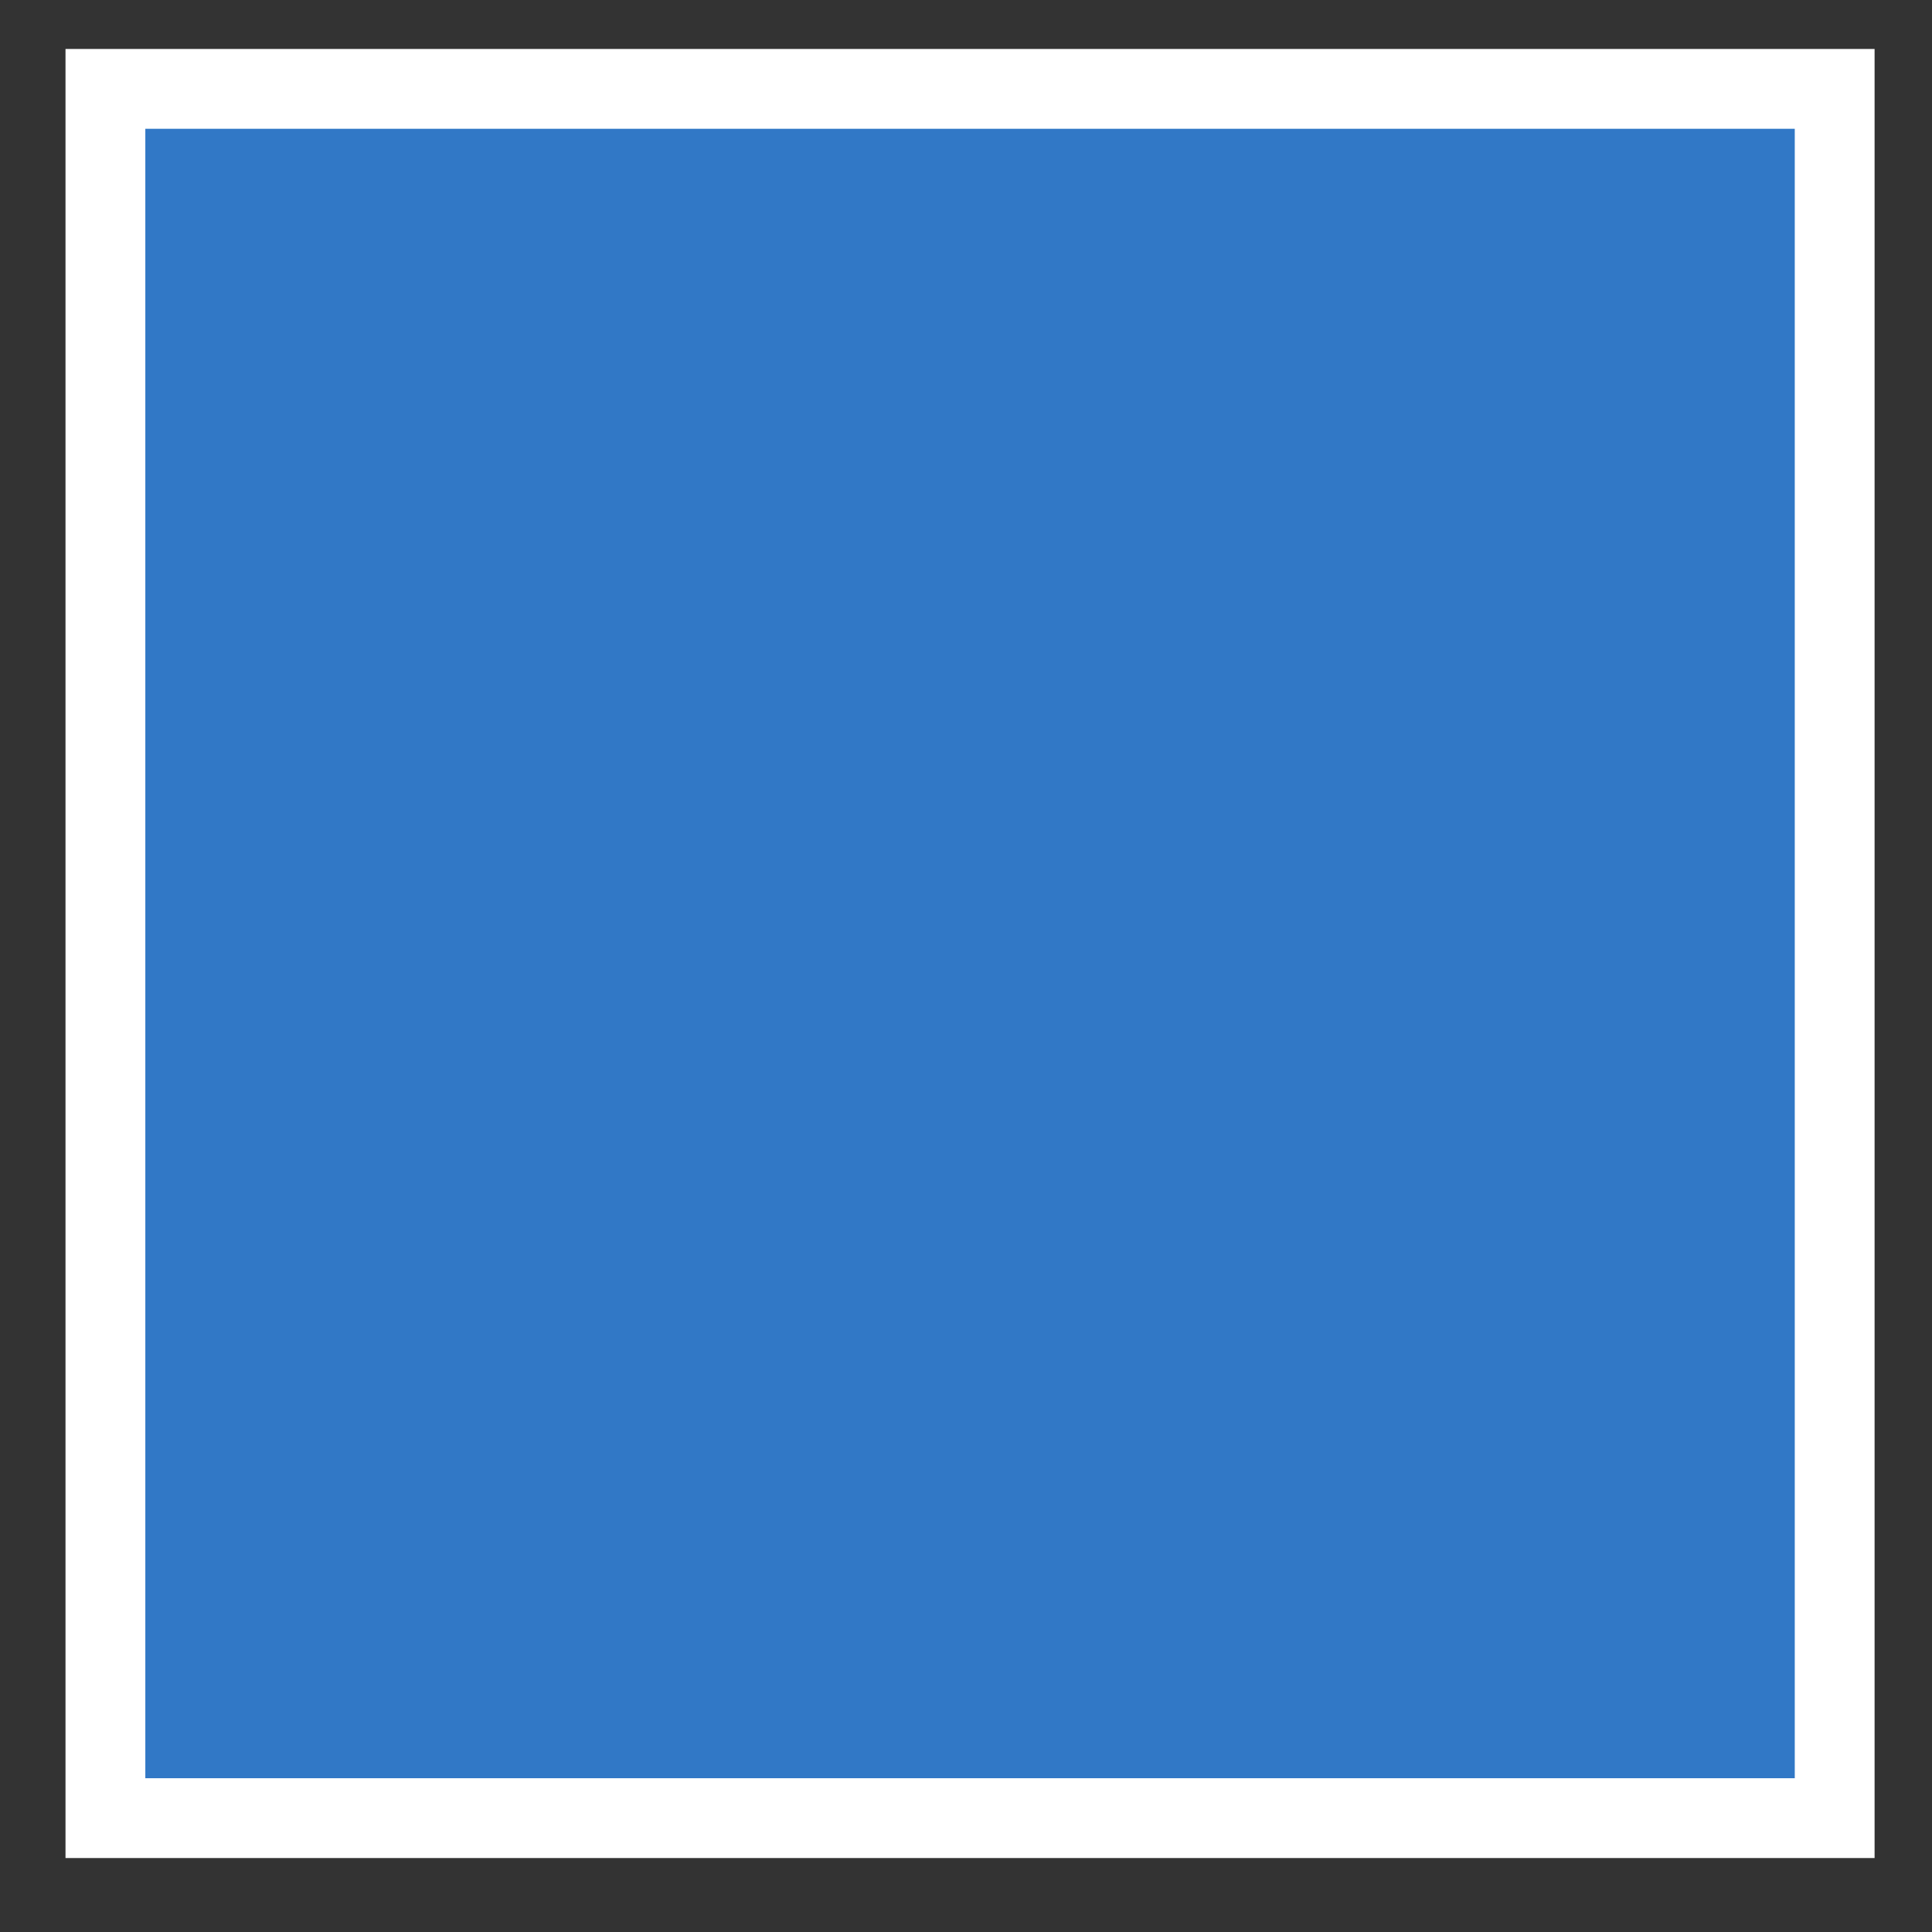 <svg width="16" height="16" viewBox="0 0 16 16" fill="none" xmlns="http://www.w3.org/2000/svg">
<rect x="0" y="0" width="16" height="16" fill="#333333" stroke="none"/>
<path d="M15.194 0.736H0.873V15.057H15.194V0.736Z" fill="#3178C6" stroke="white" stroke-width="0.661"/>
</svg>
